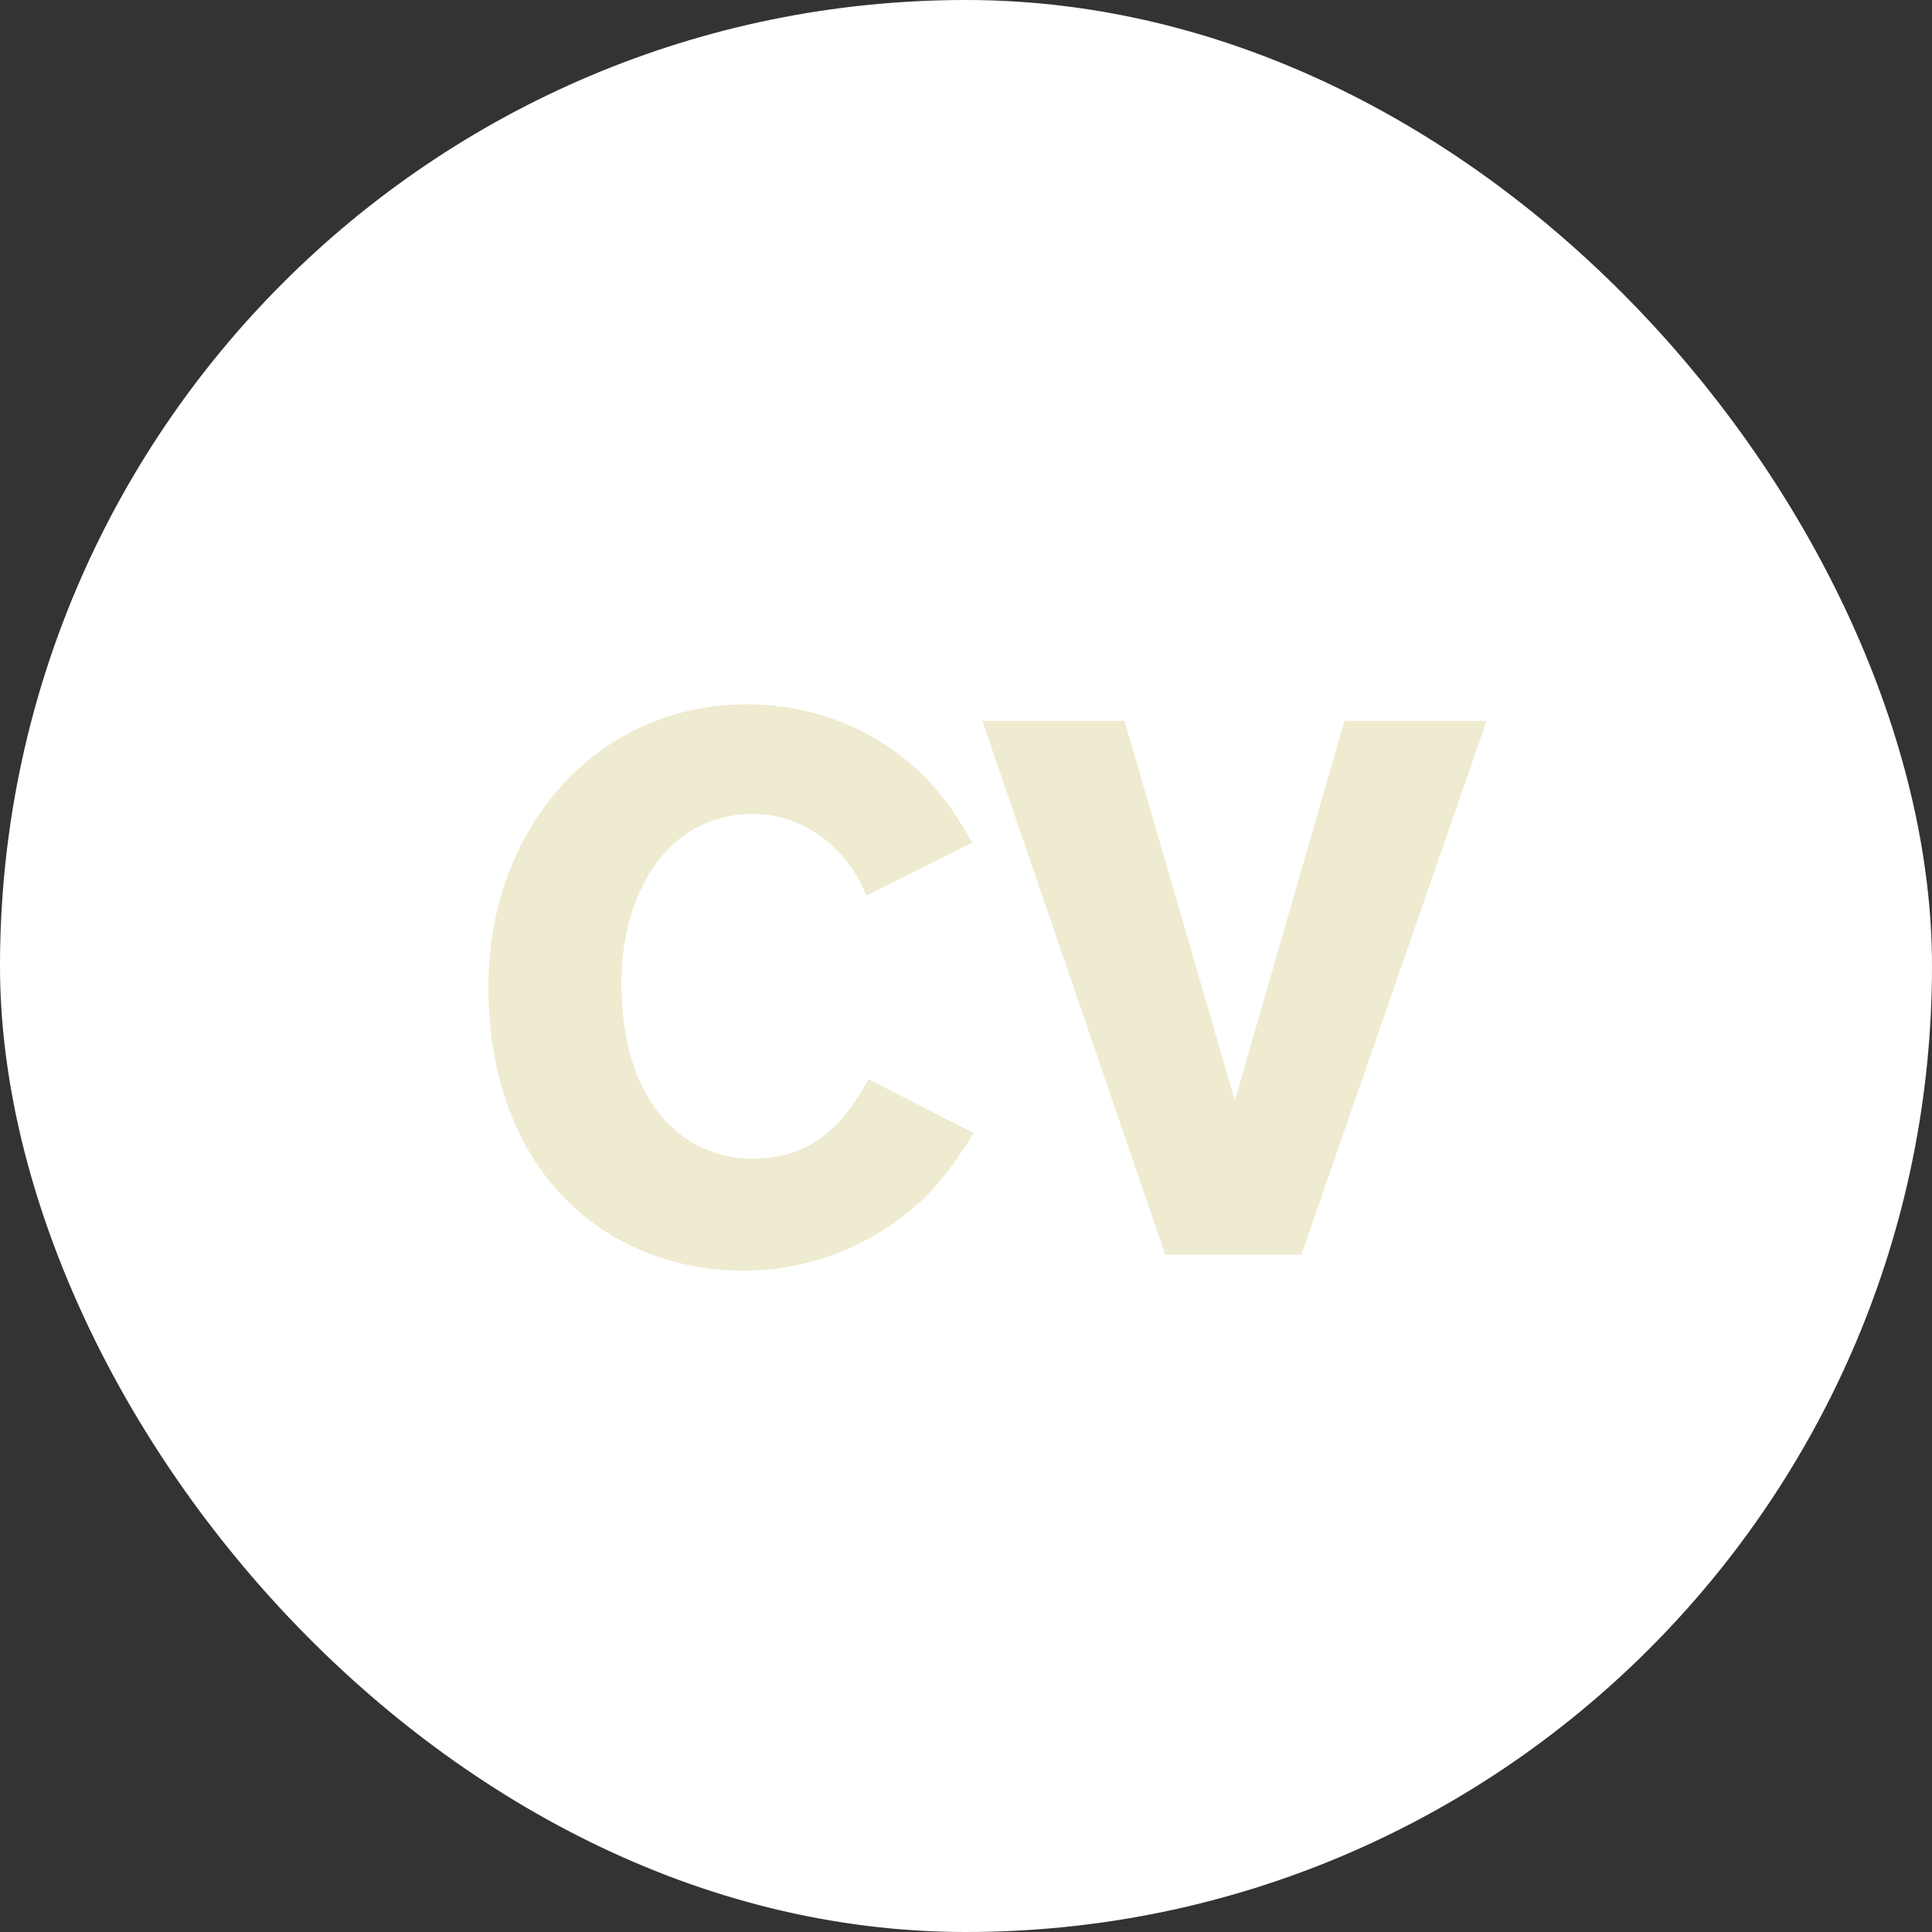 <svg width="45" height="45" viewBox="0 0 45 45" fill="none" xmlns="http://www.w3.org/2000/svg">
<rect x="0" y="0" width="45" height="45" fill="#333333" stroke="none"/>
<rect width="45" height="45" rx="22.5" fill="white"/>
<path d="M22.68 26.39C22.221 27.111 21.781 27.817 20.795 28.502C20.267 28.872 19.053 29.595 17.327 29.595C14.033 29.595 11.375 27.2 11.375 22.991C11.375 19.311 13.876 16.405 17.397 16.405C18.823 16.405 20.091 16.898 21.024 17.638C21.887 18.325 22.292 19.012 22.645 19.628L20.18 20.86C20.003 20.456 19.791 20.033 19.246 19.575C18.647 19.099 18.049 18.959 17.537 18.959C15.53 18.959 14.473 20.826 14.473 22.903C14.473 25.633 15.866 26.988 17.537 26.988C19.157 26.988 19.81 25.861 20.231 25.14L22.68 26.39V26.39ZM31.314 16.792H34.625L30.311 29.225H27.142L22.881 16.792H26.192L28.762 25.633L31.314 16.792Z" fill="#EEEBD0"/>
</svg>
